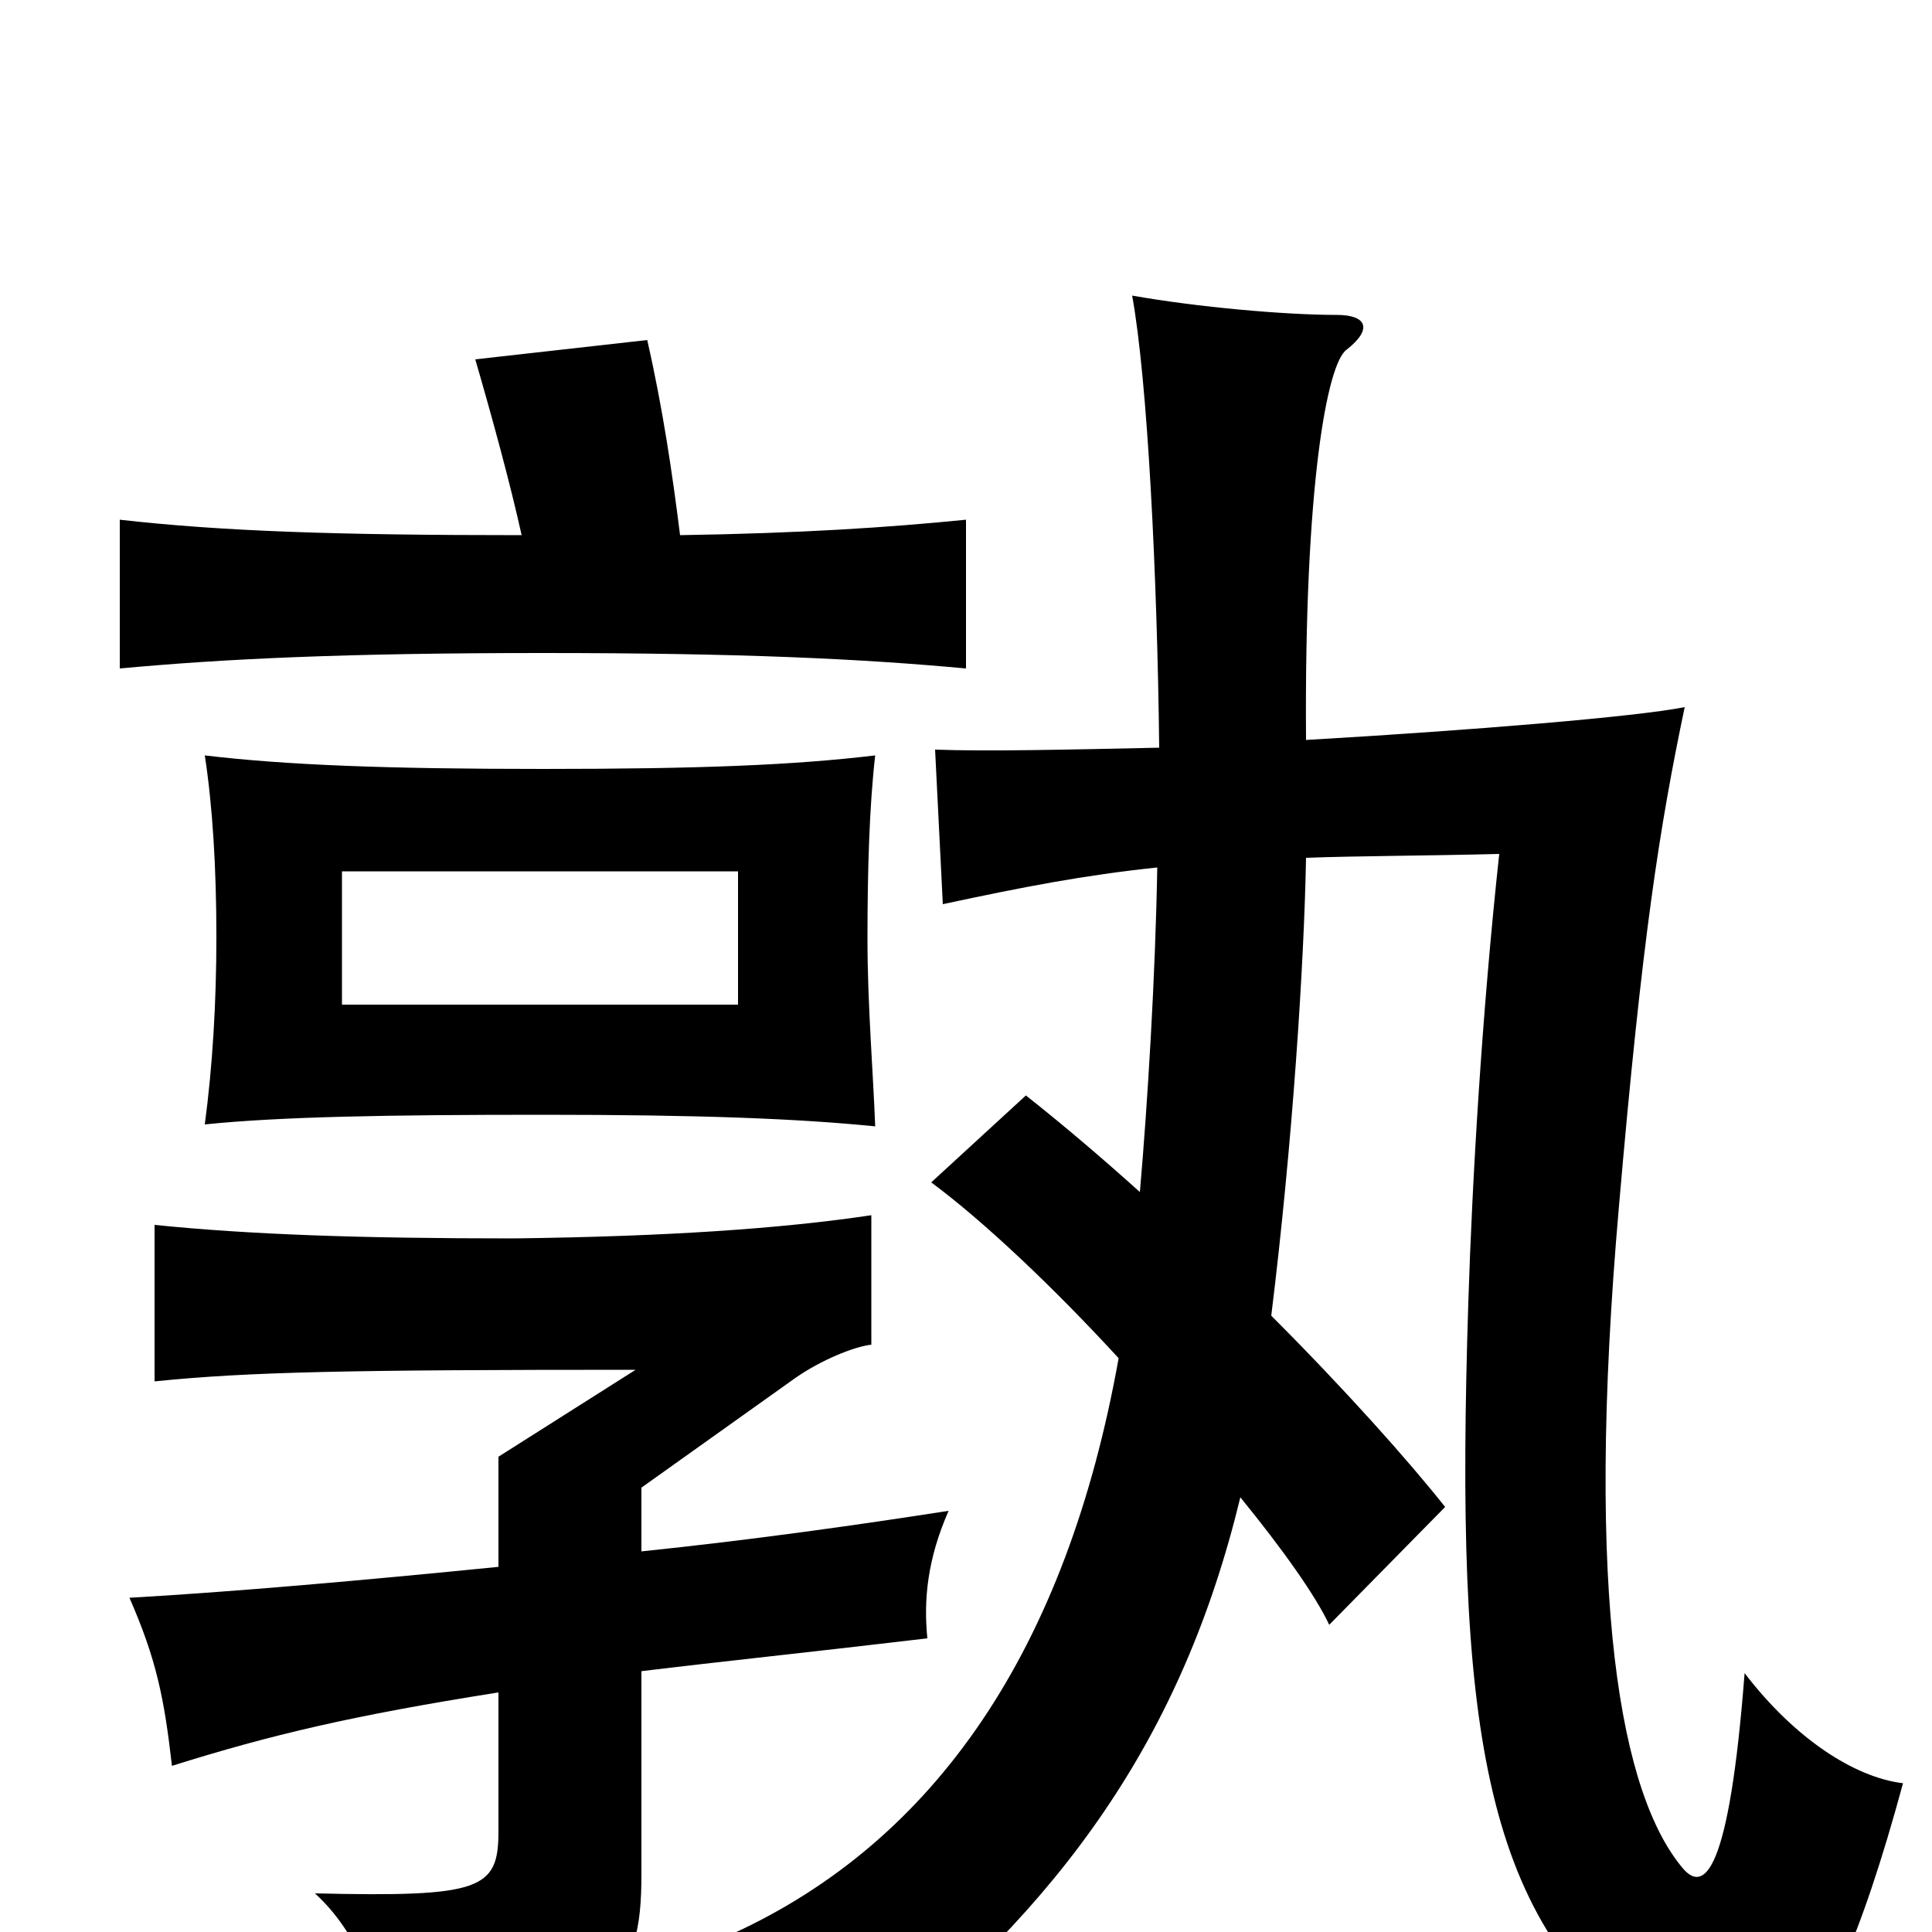 <svg xmlns="http://www.w3.org/2000/svg" viewBox="0 -1000 1000 1000">
	<path fill="#000000" d="M382 -480H177V-549H382ZM453 -417C452 -444 449 -480 449 -514C449 -550 450 -583 453 -609C411 -604 363 -602 281 -602C200 -602 148 -604 106 -609C110 -583 112 -551 112 -515C112 -481 110 -448 106 -418C145 -422 200 -423 281 -423C363 -423 413 -421 453 -417ZM599 -551C598 -494 594 -429 590 -383C570 -401 550 -418 531 -433L482 -388C509 -368 545 -334 579 -297C552 -146 484 -47 379 1C415 24 431 40 446 68C550 -14 612 -101 642 -225C664 -198 681 -174 688 -159L748 -220C729 -244 696 -281 658 -319C669 -408 675 -501 676 -556C703 -557 736 -557 776 -558C767 -475 762 -389 760 -326C753 -107 767 -9 852 55C906 95 941 85 985 -77C960 -80 929 -100 903 -134C895 -30 882 -20 871 -33C839 -71 820 -171 838 -376C850 -515 859 -572 872 -634C847 -629 762 -622 676 -617C675 -749 687 -812 697 -819C711 -830 707 -837 692 -837C665 -837 620 -841 586 -847C594 -803 599 -702 600 -613C553 -612 511 -611 484 -612L488 -532C530 -541 561 -547 599 -551ZM258 -189C188 -182 120 -176 67 -173C81 -141 85 -121 89 -86C140 -102 182 -112 258 -124V-52C258 -22 249 -18 163 -20C185 0 198 32 199 66C318 42 332 27 332 -30V-135C373 -140 421 -145 480 -152C478 -172 480 -193 491 -218C446 -211 390 -203 332 -197V-230L412 -287C425 -296 442 -303 451 -304V-371C404 -364 345 -360 266 -359C186 -359 129 -361 80 -366V-285C129 -290 181 -291 329 -291L258 -246ZM270 -723C174 -723 115 -725 62 -731V-654C116 -659 178 -662 281 -662C384 -662 446 -659 500 -654V-731C460 -727 415 -724 352 -723C348 -755 343 -789 335 -824L246 -814C255 -783 264 -750 270 -723Z"/>
</svg>